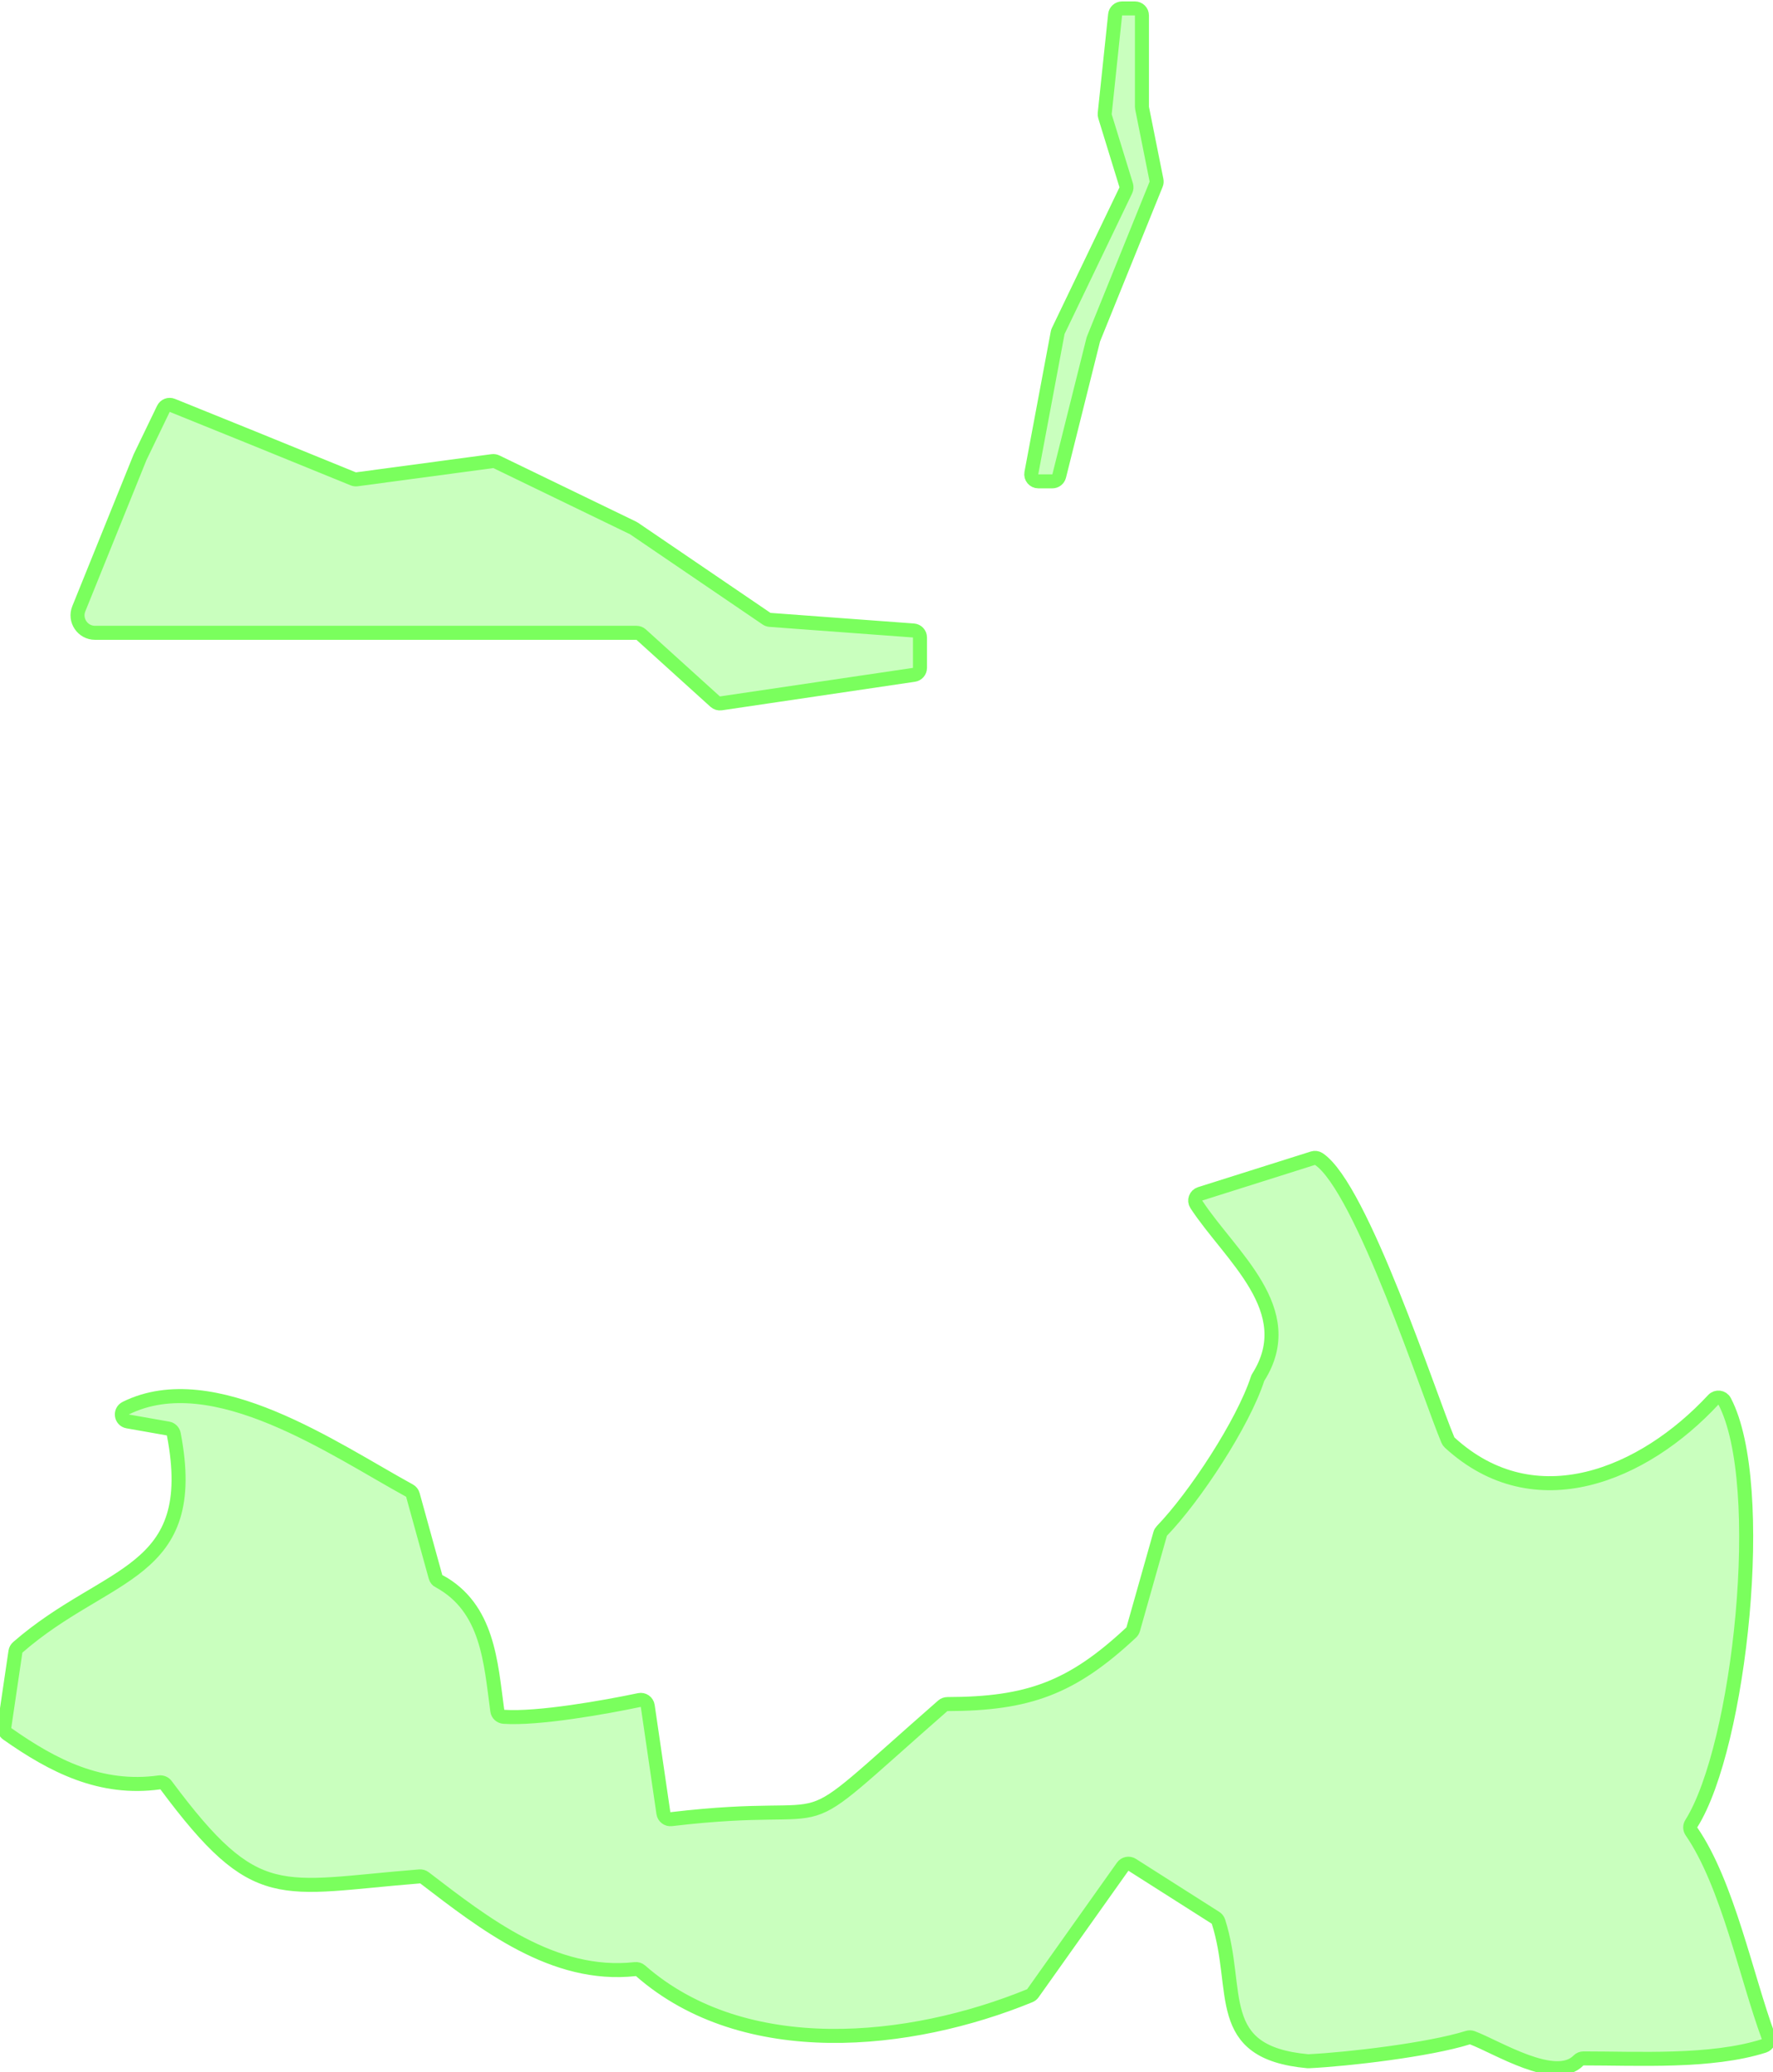 <?xml version="1.0" encoding="UTF-8"?>
<svg id="Clove_svg" data-name="Clove" xmlns="http://www.w3.org/2000/svg" viewBox="0 0 632.38 738.98">
  <defs>
    <style>
		.cls-1 {
		fill: #7AFF5D;
		fill-opacity: 0.4;
		stroke: #7AFF5D;
		stroke-width: 5px;
		}
	</style>
  </defs>
  <g id="clove_g">
    <path class="cls-1" d="M156.6,563.84c17.49,9.52,18.42,28.91,20.77,46.21,.16,1.19,1.15,2.08,2.34,2.16,12.2,.83,35.87-3.36,48.33-5.98,1.42-.3,2.78,.66,2.99,2.1l5.59,38.25c.2,1.34,1.43,2.29,2.78,2.13,66.45-7.85,37.6,11.48,96.86-40.42,.46-.4,1.05-.62,1.66-.62,28.83-.06,44.34-5.7,65.54-25.51,.34-.31,.58-.71,.71-1.15,1.26-4.46,8.44-29.82,9.64-34.06,.11-.4,.32-.75,.6-1.04,11.71-12.11,28.98-38.39,34.14-54.28,.06-.18,.14-.36,.25-.52,15.14-23.96-10.02-43.16-22.11-61.64-.9-1.38-.21-3.25,1.36-3.75l40.21-12.7c.71-.22,1.48-.14,2.1,.27,15.24,10.08,39.49,84.67,46.07,100.24,.14,.33,.35,.63,.62,.88,30.47,27.94,69.26,11.43,94.02-15.23,1.17-1.26,3.25-1.01,4.05,.51,15.56,29.66,5.46,123.16-11.89,150.64-.54,.86-.49,1.94,.08,2.77,12.9,18.75,19.51,51.7,27.43,73.2,.49,1.34-.24,2.82-1.6,3.26-18.83,6-45.11,4.45-64.38,4.47-.65,0-1.28,.25-1.74,.72-8.21,8.44-29.08-4.78-37.86-8.08-.53-.2-1.1-.21-1.65-.04-13.82,4.33-42.56,7.71-56.68,8.4-.13,0-.25,0-.38,0-34.18-3.11-23.98-25.07-31.86-49.78-.18-.56-.55-1.04-1.05-1.36-4.09-2.6-23.4-14.88-29.72-18.9-1.13-.72-2.62-.42-3.39,.67l-32.03,45.12c-.28,.39-.66,.7-1.1,.88-42.63,17.46-101.6,23.72-138.83-8.88-.53-.47-1.23-.68-1.93-.6-29.17,3.23-53.87-16.28-75.13-32.55-.49-.38-1.11-.56-1.73-.51-50.23,3.99-58.06,11.05-90.46-32.53-.55-.74-1.47-1.11-2.39-.99-20.83,2.88-37.83-5.76-54.25-17.33-.77-.55-1.17-1.48-1.04-2.42,.78-5.28,3.35-22.69,3.97-26.89,.09-.59,.39-1.14,.84-1.53,31.95-27.83,65.36-25.42,55.63-76.03-.2-1.02-1.01-1.81-2.03-1.99l-14.41-2.54c-2.4-.42-2.85-3.66-.66-4.74,31.3-15.46,74.43,14.79,101.17,29.41,.6,.33,1.03,.87,1.21,1.53,1.31,4.73,6.77,24.49,8.09,29.27,.18,.67,.64,1.22,1.25,1.55Z"/>
    <path class="cls-1" d="M58.28,145.78l-8.27,17.14s-.05,.1-.07,.15l-21.83,54.01c-1.66,4.1,1.36,8.58,5.79,8.58H227c.62,0,1.22,.23,1.69,.65l26.4,23.89c.56,.5,1.31,.73,2.05,.62l68.85-10.18c1.23-.18,2.14-1.24,2.14-2.48v-10.83c0-1.32-1.01-2.41-2.33-2.5l-51.17-3.78c-.44-.03-.86-.18-1.23-.43l-47.29-32.18c-.1-.07-.21-.13-.32-.18l-48.74-23.59c-.44-.21-.94-.29-1.43-.23l-48.34,6.48c-.43,.06-.88,0-1.28-.16l-35.38-14.41-29.15-11.79c-1.23-.5-2.63,.04-3.2,1.24Z"/>
    <path class="cls-1" d="M367.86,168.69l9.38-50.03c.04-.22,.11-.43,.2-.62l24.1-50.15c.27-.57,.32-1.22,.14-1.83l-7.56-24.57c-.1-.32-.13-.66-.1-1l3.71-35.24c.13-1.28,1.21-2.25,2.5-2.25h4.56c1.39,0,2.51,1.12,2.51,2.51V38.08c0,.17,.02,.33,.05,.49l5.14,25.69c.1,.48,.05,.98-.13,1.43l-22.32,55.14c-.04,.11-.08,.22-.11,.33l-12.15,48.59c-.28,1.12-1.28,1.9-2.44,1.9h-5.01c-1.57,0-2.76-1.43-2.47-2.97Z"/>
  </g>
</svg>